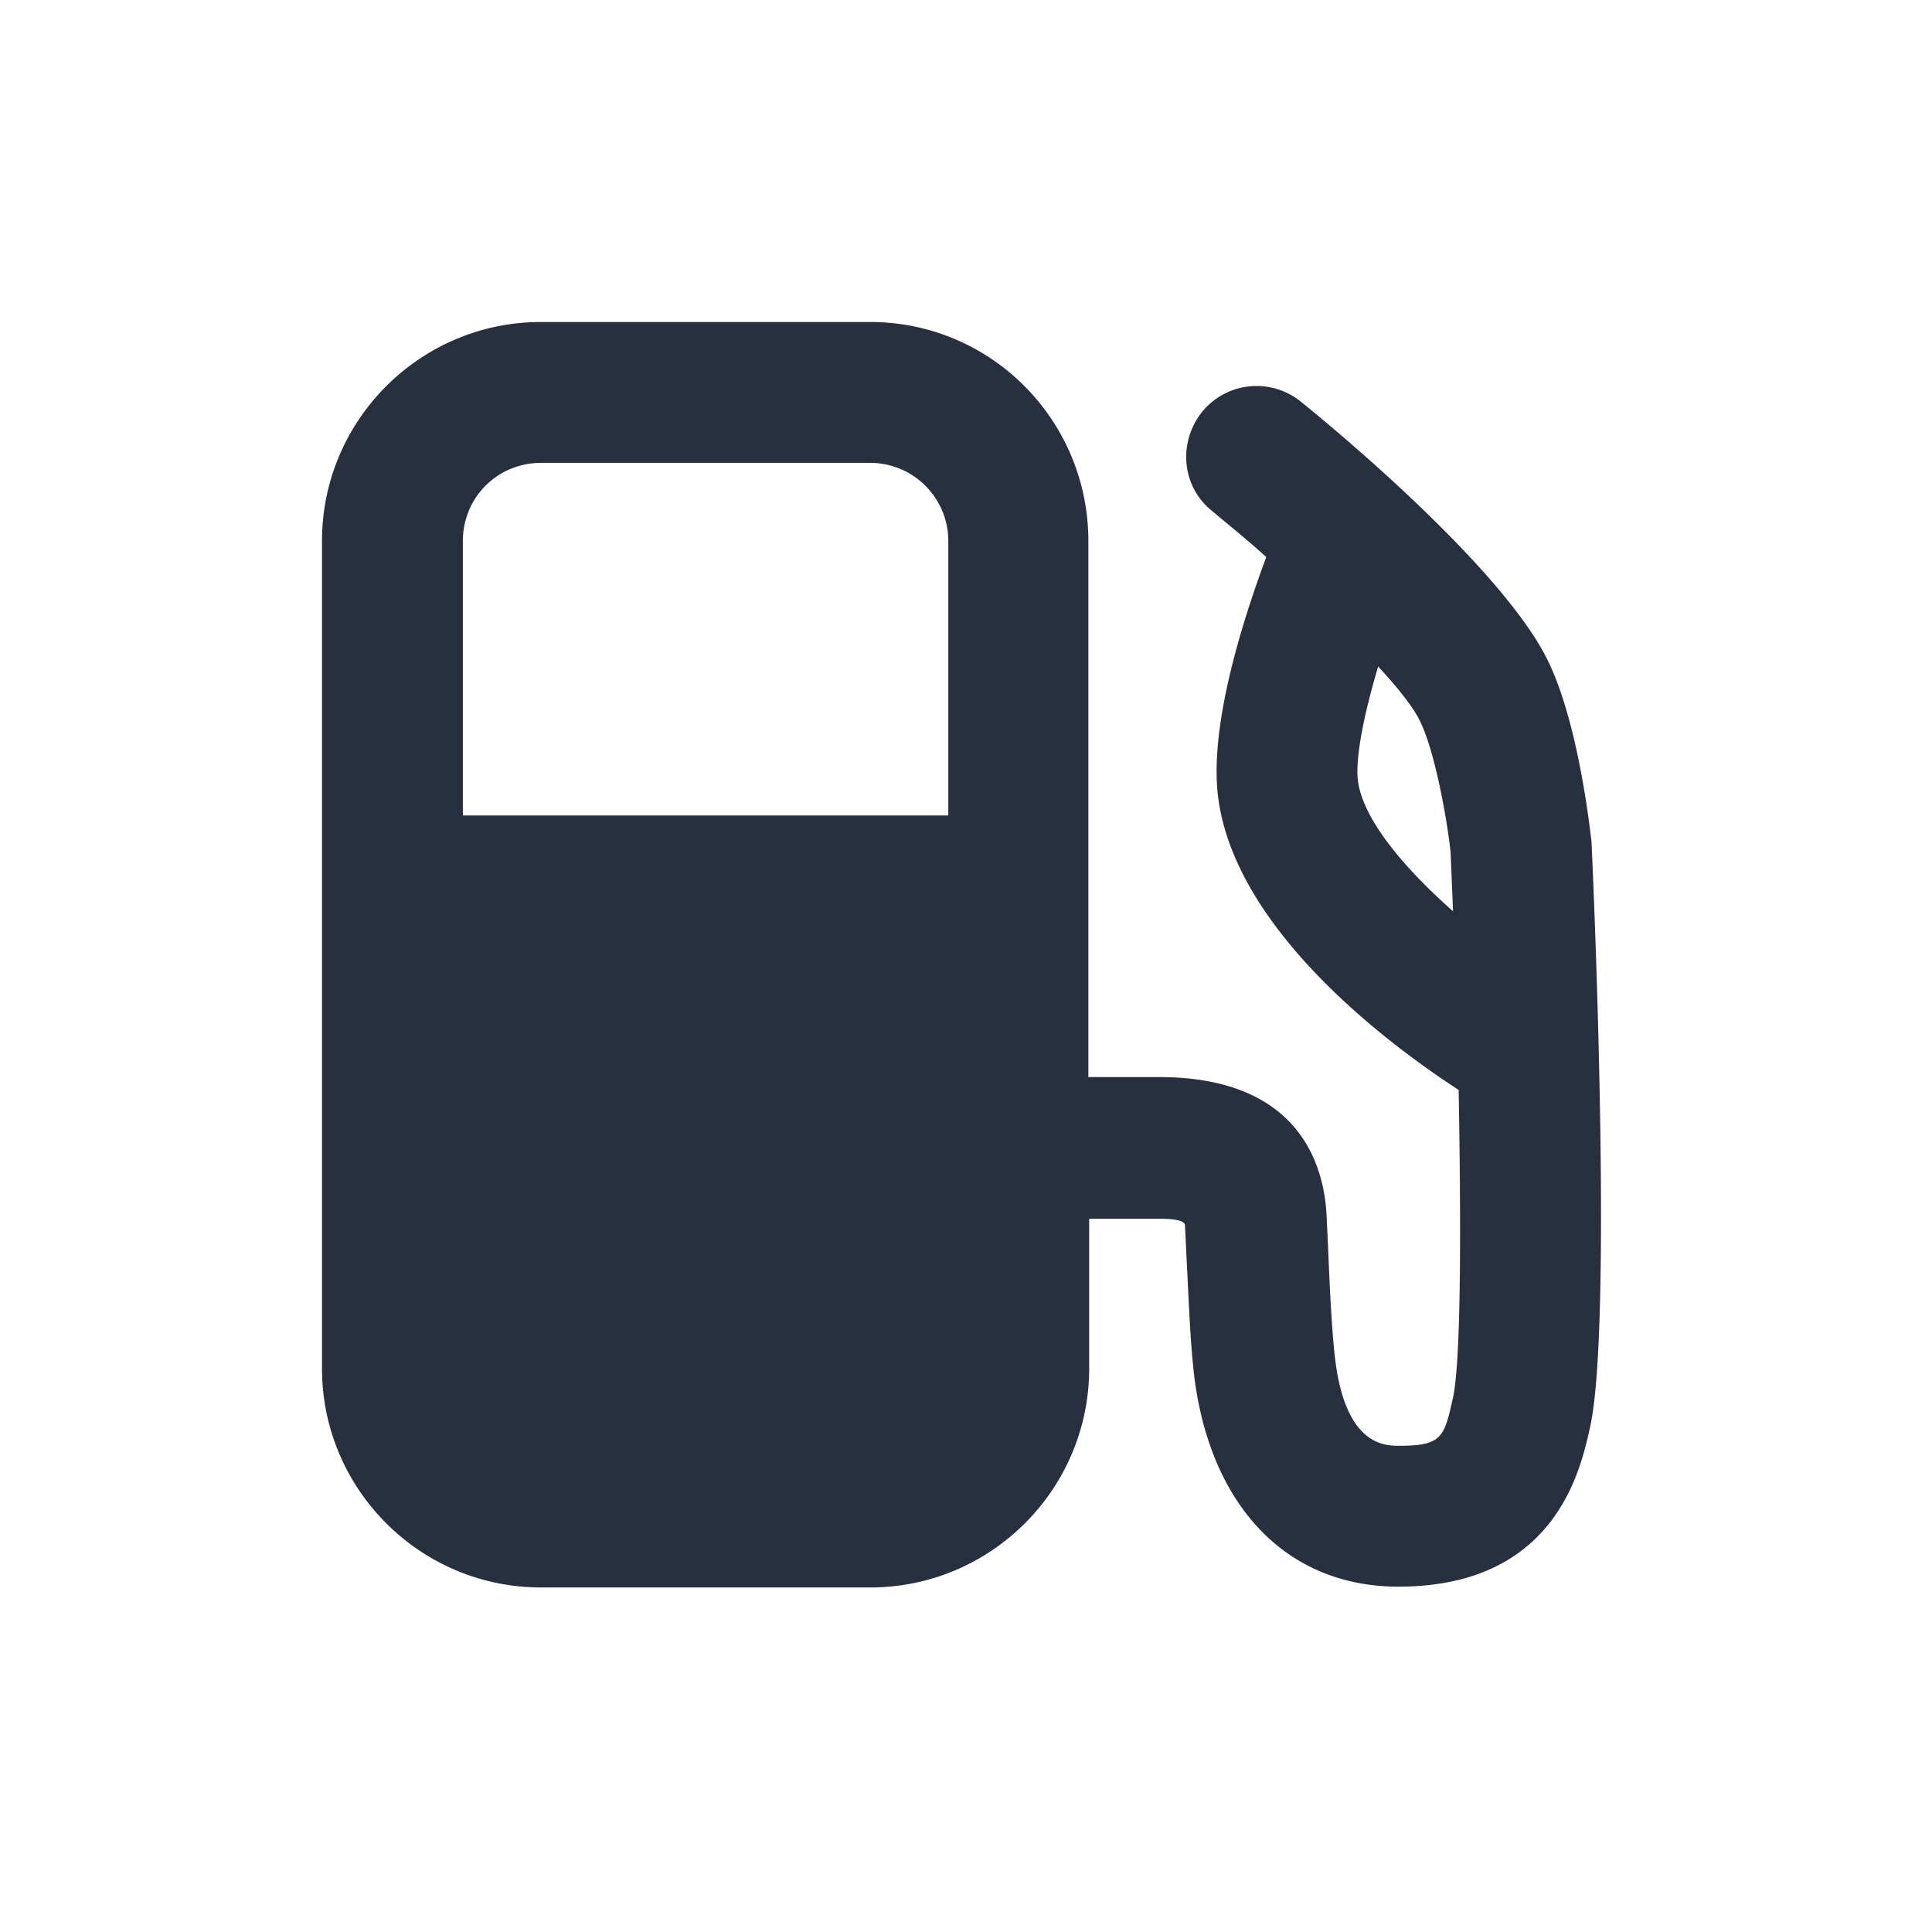 <svg xmlns="http://www.w3.org/2000/svg" width="24" height="24" fill="none"><path fill="#28303F" d="M19.77 10.45c-.02-.15-.16-1.46-.54-2.24-.56-1.15-2.66-2.89-3.07-3.22a.873.873 0 0 0-1.23.13c-.3.38-.25.93.13 1.23.2.17.44.36.67.57-.29.78-.73 2.14-.59 3.04.25 1.64 2.15 3.04 2.98 3.58.03 1.71.03 3.36-.07 3.82-.11.49-.13.6-.67.6-.17 0-.63 0-.78-.97-.05-.33-.08-.95-.1-1.45l-.02-.43c-.03-.65-.35-1.73-2.08-1.73h-.88V6.72c0-1.5-1.21-2.72-2.71-2.72H6.72C5.22 4 4 5.22 4 6.72V17c0 1.5 1.22 2.72 2.72 2.72h4.09c1.5 0 2.72-1.22 2.72-2.72v-1.86h.86c.09 0 .3 0 .33.07l.02.42c.03.57.05 1.21.12 1.64.25 1.53 1.19 2.44 2.51 2.44 1.94 0 2.26-1.43 2.38-1.97.27-1.18.07-6.23.02-7.29ZM6.72 5.75h4.09c.53 0 .97.43.97.97v3.41H5.75V6.72c0-.54.43-.97.97-.97Zm10.15 3.96c-.04-.29.08-.86.25-1.43.25.27.45.52.53.7.18.38.33 1.22.37 1.61l.03.73c-.6-.53-1.11-1.13-1.18-1.61Z"/></svg>